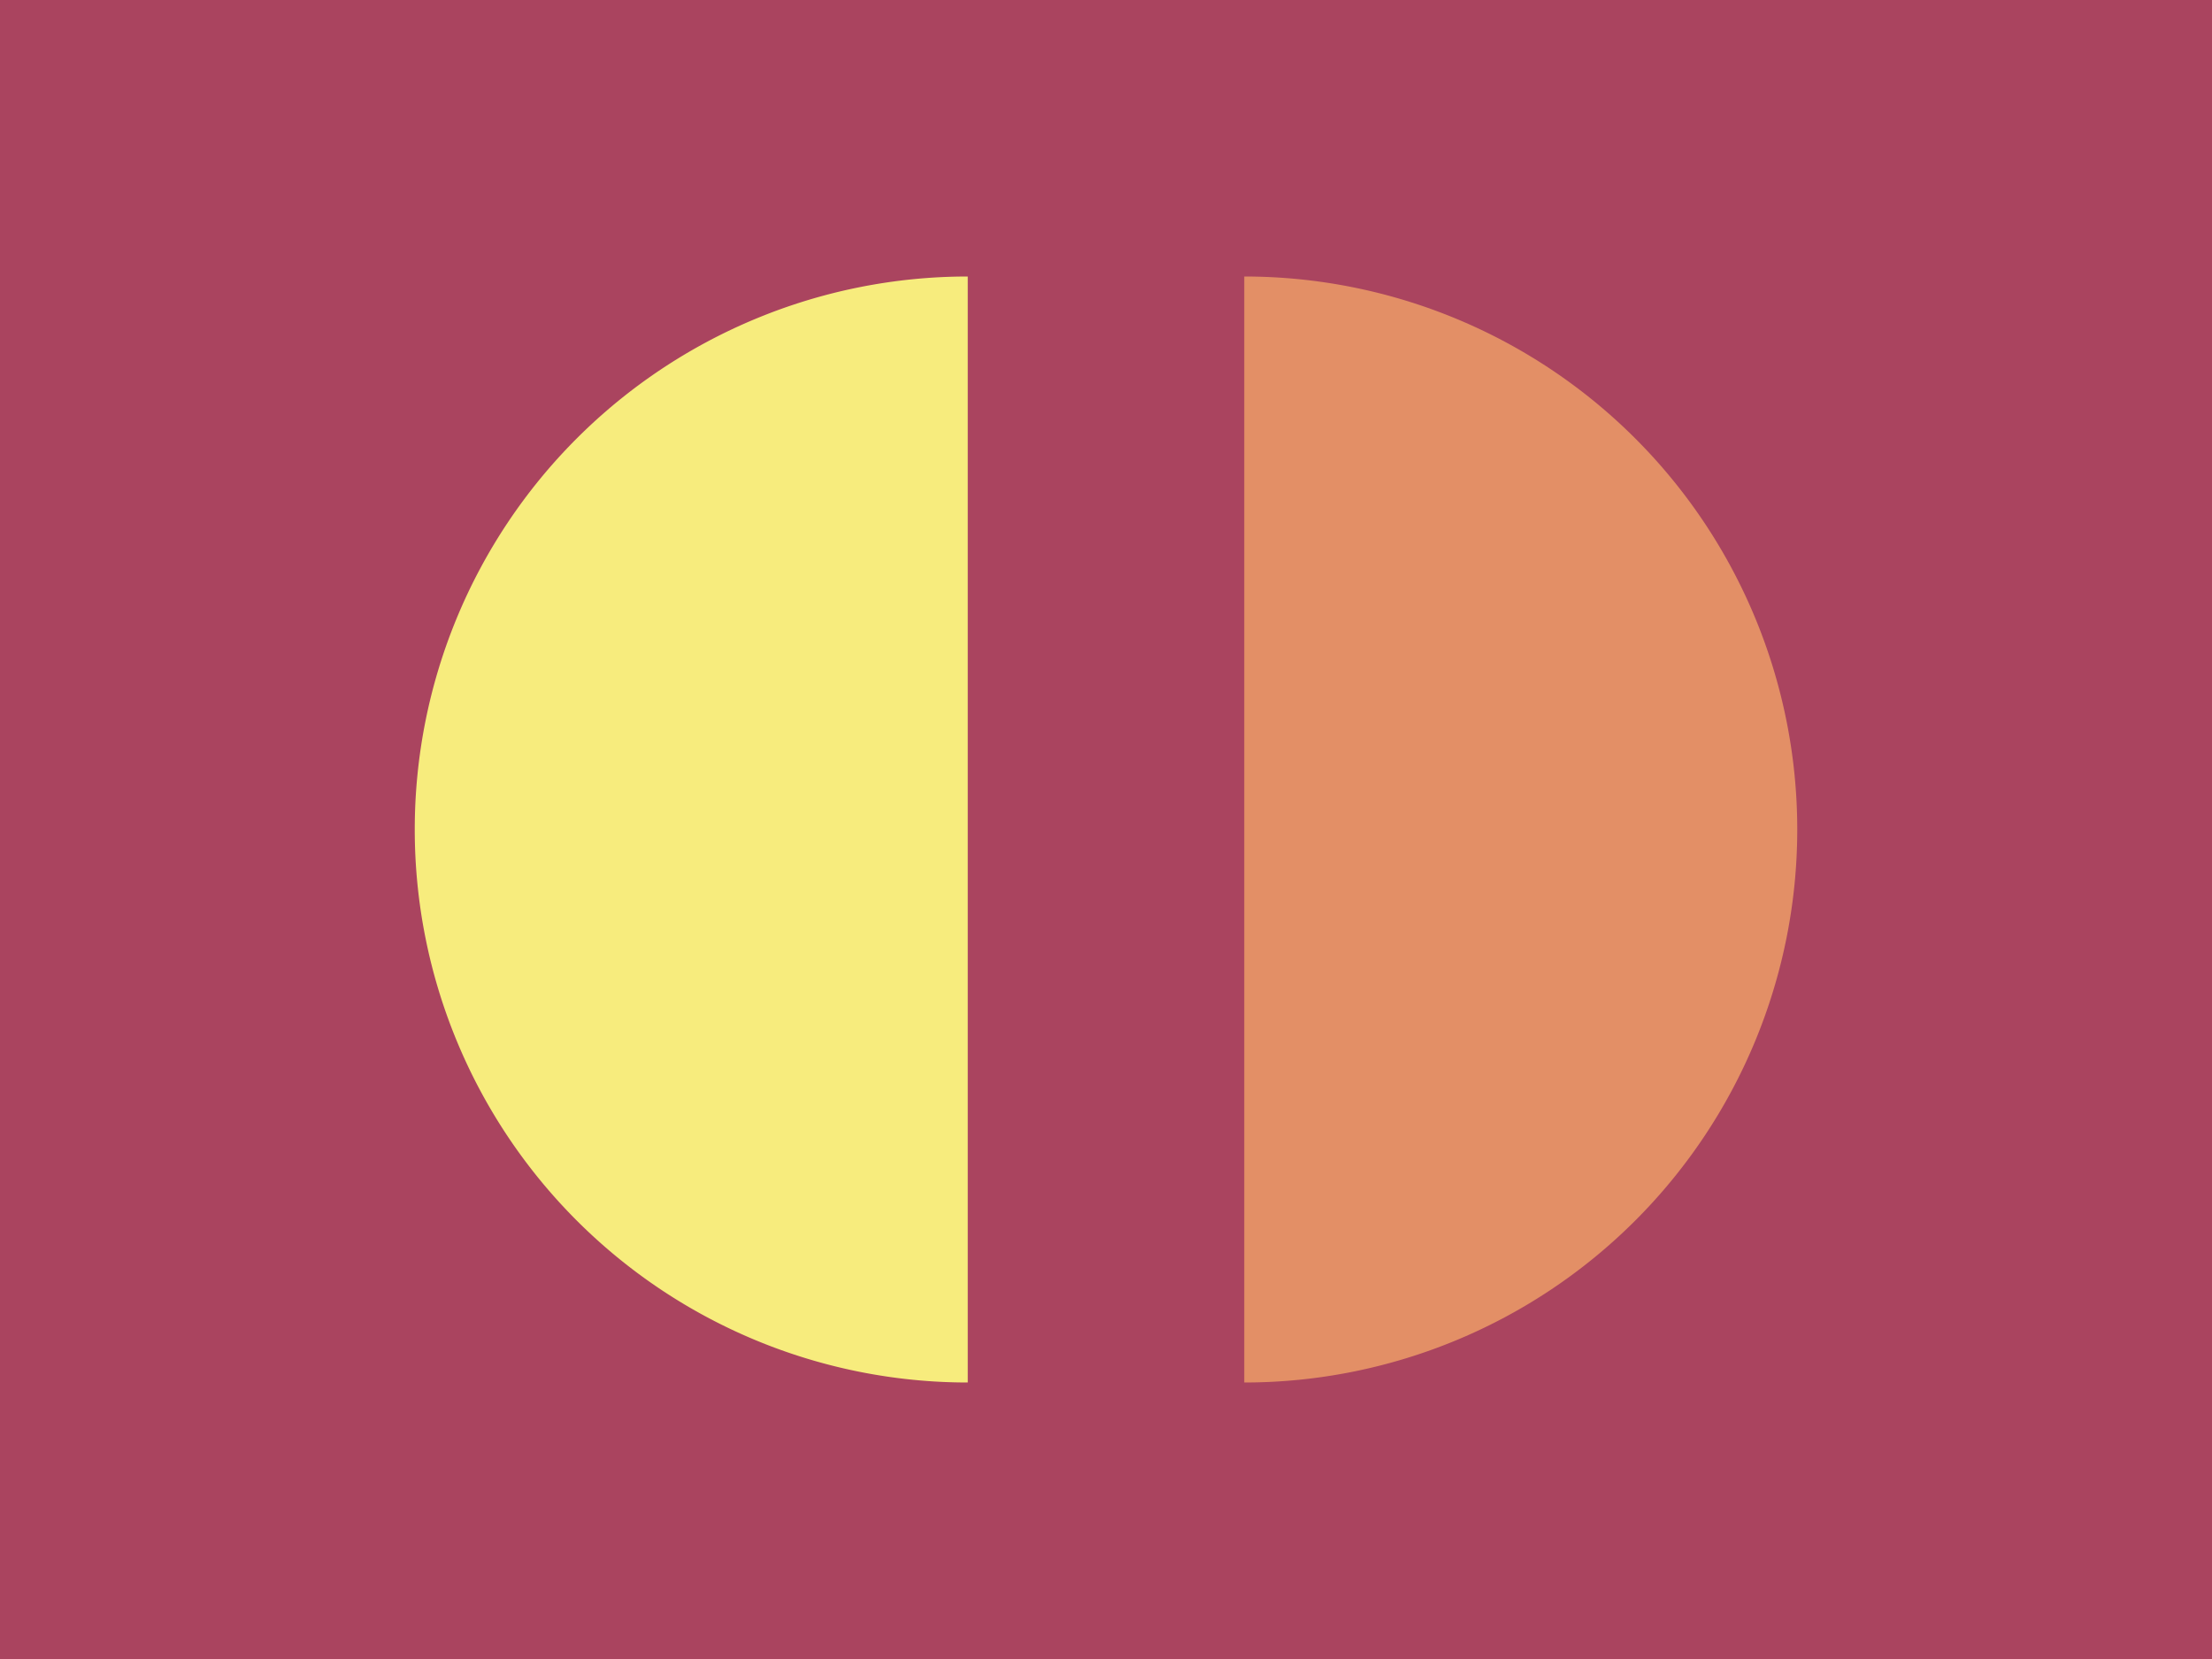 <svg viewBox="0 0 400 300">
<rect fill="#AA445F" x="0" y="0" width="100%" height="100%"/> 

<path
fill="#F7EC7D"
d="M 175 250
a 100 100 0 0 1 0 -200
"
/>

<path
fill="#E38F66"
d="M 225 250
a 100 100 0 0 0 0 -200
"
/>
</svg>